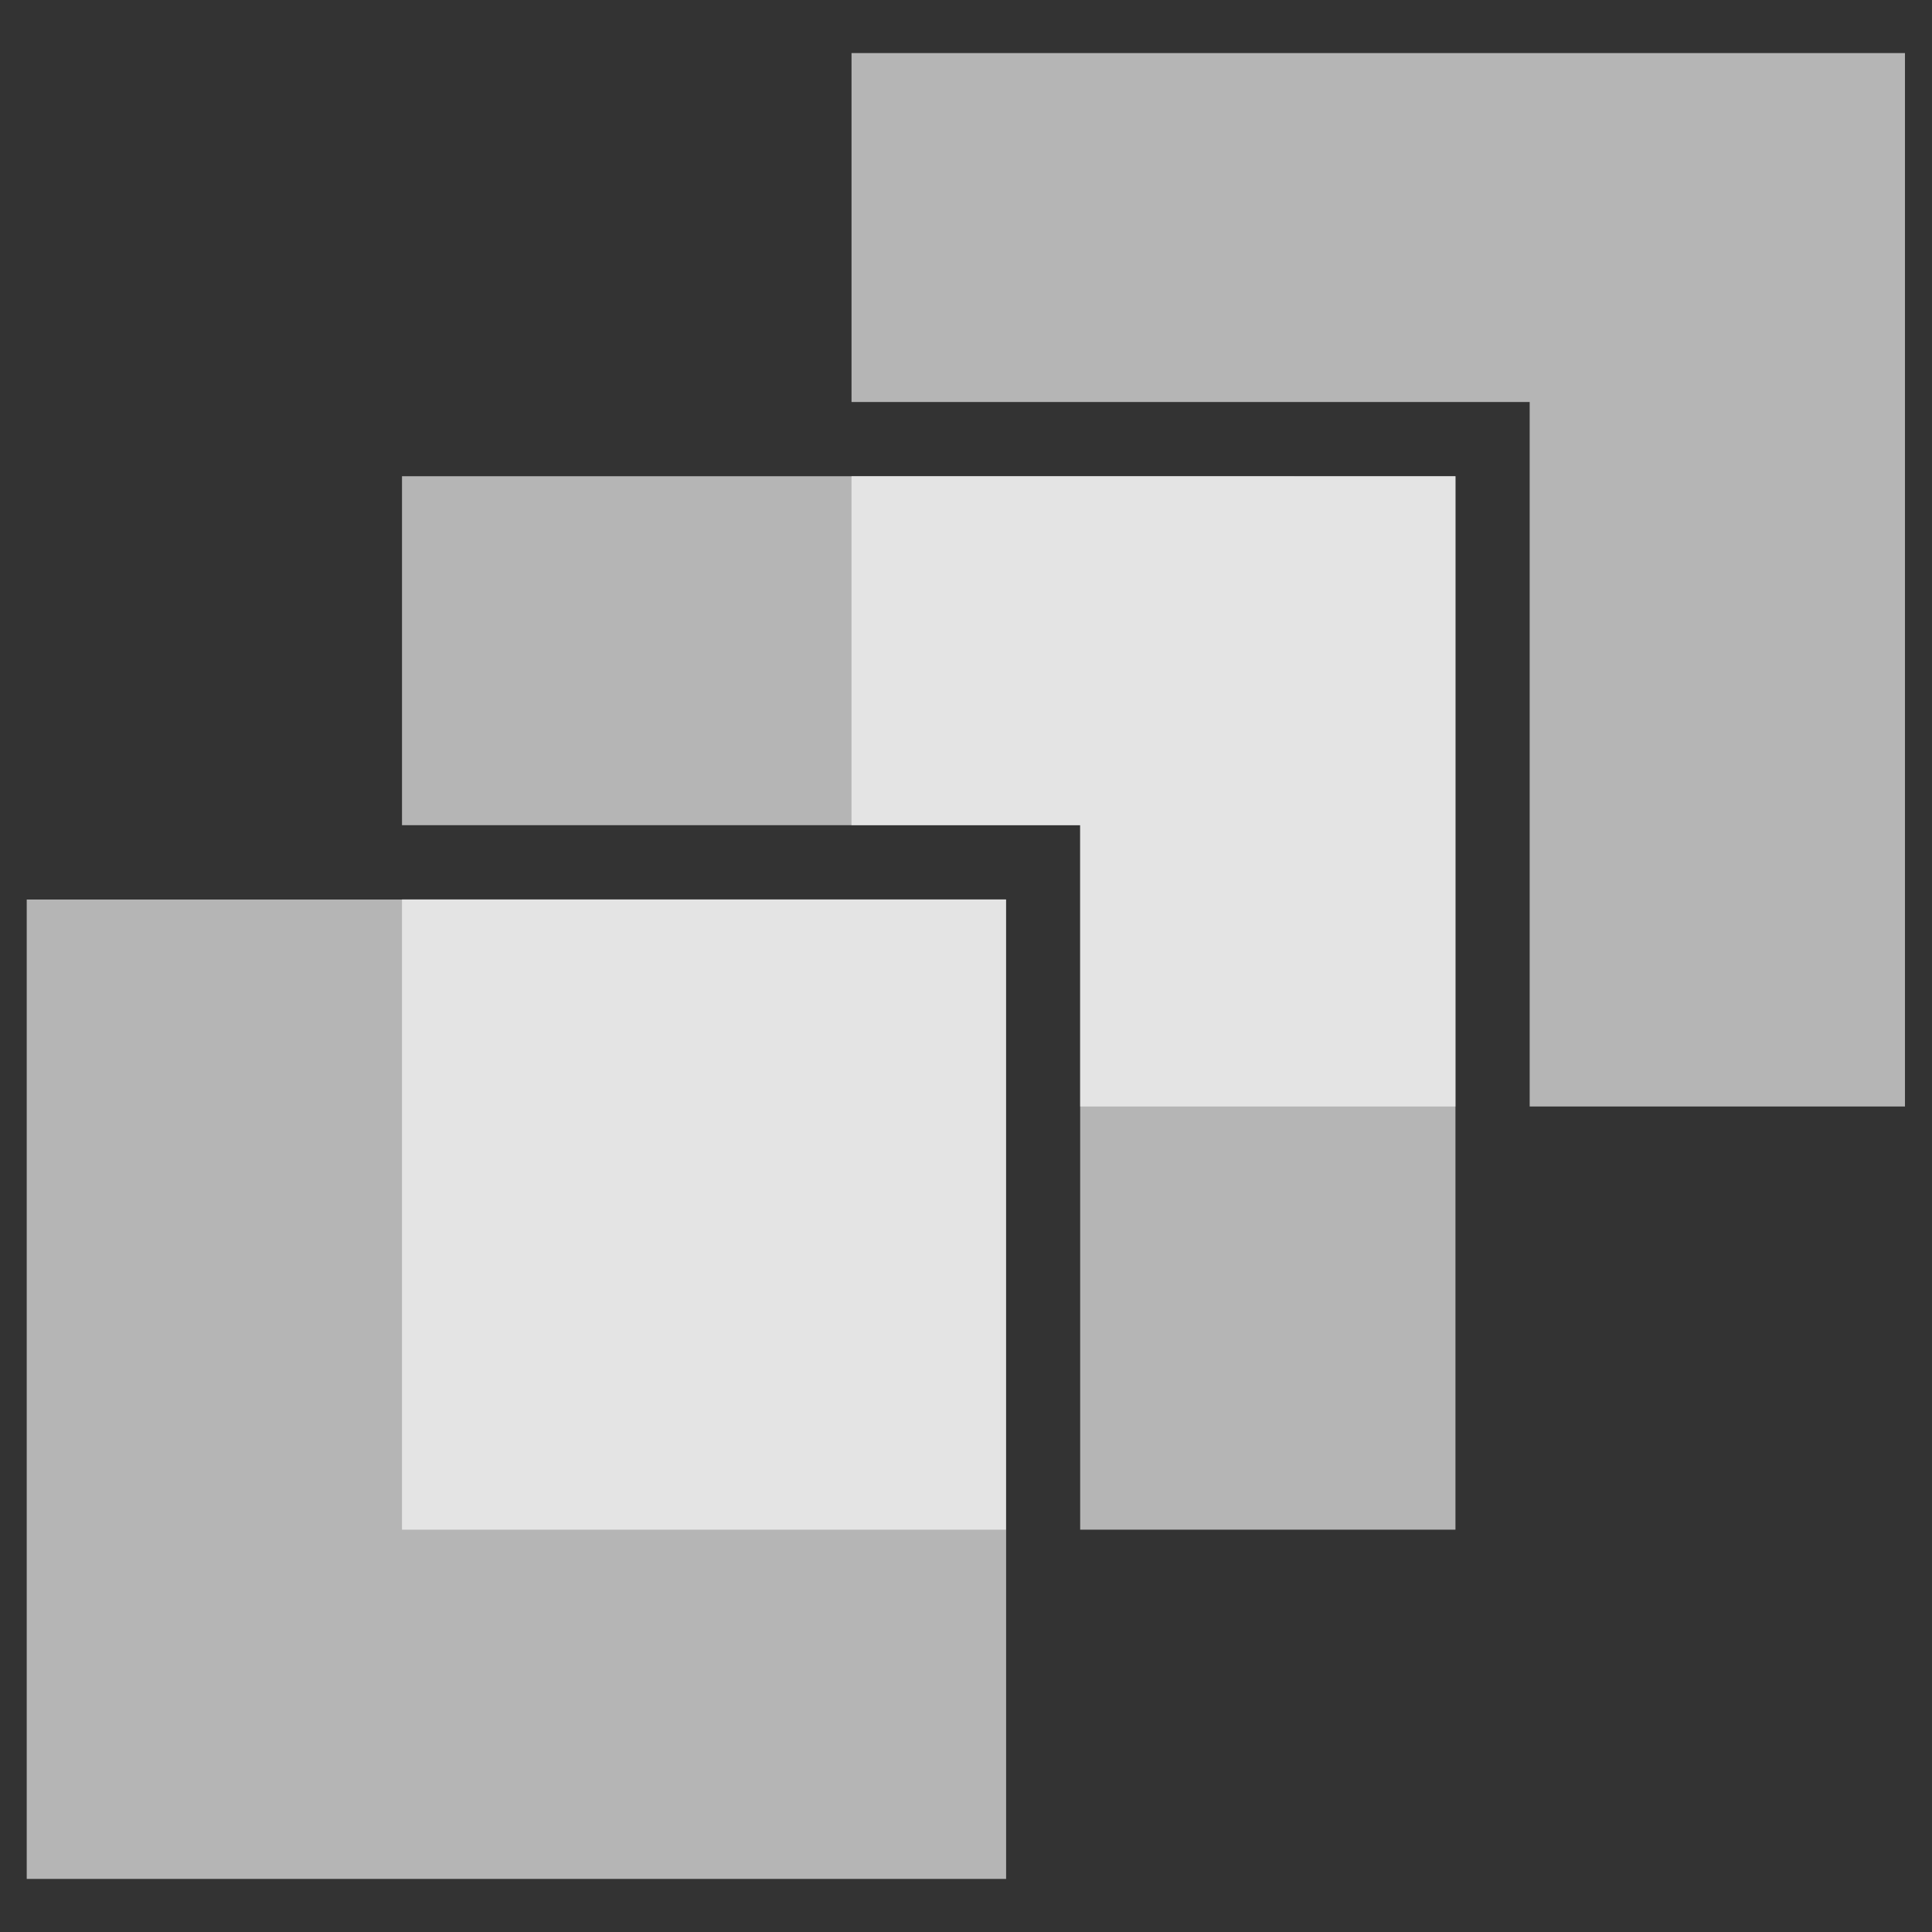 <?xml version="1.0" encoding="UTF-8" standalone="no"?>
<!-- Created with Inkscape (http://www.inkscape.org/) -->

<svg
   xmlns:dc="http://purl.org/dc/elements/1.1/"
   xmlns:cc="http://creativecommons.org/ns#"
   xmlns:rdf="http://www.w3.org/1999/02/22-rdf-syntax-ns#"
   xmlns:svg="http://www.w3.org/2000/svg"
   xmlns="http://www.w3.org/2000/svg"
   xmlns:sodipodi="http://sodipodi.sourceforge.net/DTD/sodipodi-0.dtd"
   xmlns:inkscape="http://www.inkscape.org/namespaces/inkscape"
   width="107.82mm"
   height="107.819mm"
   viewBox="0 0 118.603 118.602"
   version="1.1"
   id="svg8"
   inkscape:export-filename="/home/james/picture-layout-organiser/picture-layout-organiser-frontend/src/images/circle-empty.png"
   inkscape:export-xdpi="143.81389"
   inkscape:export-ydpi="143.81389"
   inkscape:version="0.92.3 (2405546, 2018-03-11)"
   sodipodi:docname="gallery.svg">
  <rect x="0" y="0" width="118.603" height="118.602" fill="#333333" stroke="none"/>
  <defs
     id="defs2" />
  <sodipodi:namedview
     id="base"
     pagecolor="#bfffff"
     bordercolor="#666666"
     borderopacity="1.0"
     inkscape:pageopacity="0"
     inkscape:pageshadow="2"
     inkscape:zoom="3.959798"
     inkscape:cx="90.454577"
     inkscape:cy="200.82552"
     inkscape:document-units="mm"
     inkscape:current-layer="layer1"
     showgrid="false"
     inkscape:snap-others="false"
     scale-x="1.1"
     fit-margin-top="0"
     fit-margin-left="0"
     fit-margin-right="0"
     fit-margin-bottom="0"
     inkscape:window-width="3706"
     inkscape:window-height="2049"
     inkscape:window-x="134"
     inkscape:window-y="55"
     inkscape:window-maximized="1"
     inkscape:snap-bbox="true"
     inkscape:snap-bbox-edge-midpoints="true"
     inkscape:bbox-paths="true"
     inkscape:snap-bbox-midpoints="true"
     inkscape:bbox-nodes="true"
     inkscape:lockguides="false" />
  <g
     inkscape:label="Layer 1"
     inkscape:groupmode="layer"
     id="layer1"
     transform="translate(-12.136,-51.357)">
    <g
       id="g854"
       transform="translate(-0.344,1.079)">
      <path
         transform="matrix(0.291,0,0,0.291,12.136,51.357)"
         id="rect841"
         d="M 85.988,96.756 V 170.371 H 229.053 v 148.619 h 79.17 V 96.756 Z m 0,89.273 V 318.99 H 213.395 V 186.029 Z"
         style="opacity:0.8;fill:#ffffff;fill-opacity:0.8;stroke:none;stroke-width:52.793;stroke-linecap:round;stroke-linejoin:round;stroke-miterlimit:4;stroke-dasharray:none;stroke-opacity:1"
         inkscape:connector-curvature="0" />
      <rect
         style="opacity:0.8;fill:#ffffff;fill-opacity:0.8;stroke:none;stroke-width:14.283;stroke-linecap:round;stroke-linejoin:round;stroke-miterlimit:4;stroke-dasharray:none;stroke-opacity:1"
         id="rect822"
         width="60.123"
         height="60.123"
         x="14.121"
         y="105.499" />
      <path
         id="path845"
         transform="matrix(0.291,0,0,0.291,12.136,51.357)"
         d="M 180.816,7.482 V 81.098 H 323.881 V 229.717 h 79.17 V 7.482 Z m 0,89.273 v 73.615 h 48.236 v 59.346 h 79.17 V 96.756 Z"
         style="opacity:0.8;fill:#ffffff;fill-opacity:0.8;stroke:none;stroke-width:52.793;stroke-linecap:round;stroke-linejoin:round;stroke-miterlimit:4;stroke-dasharray:none;stroke-opacity:1"
         inkscape:connector-curvature="0" />
    </g>
  </g>
</svg>
